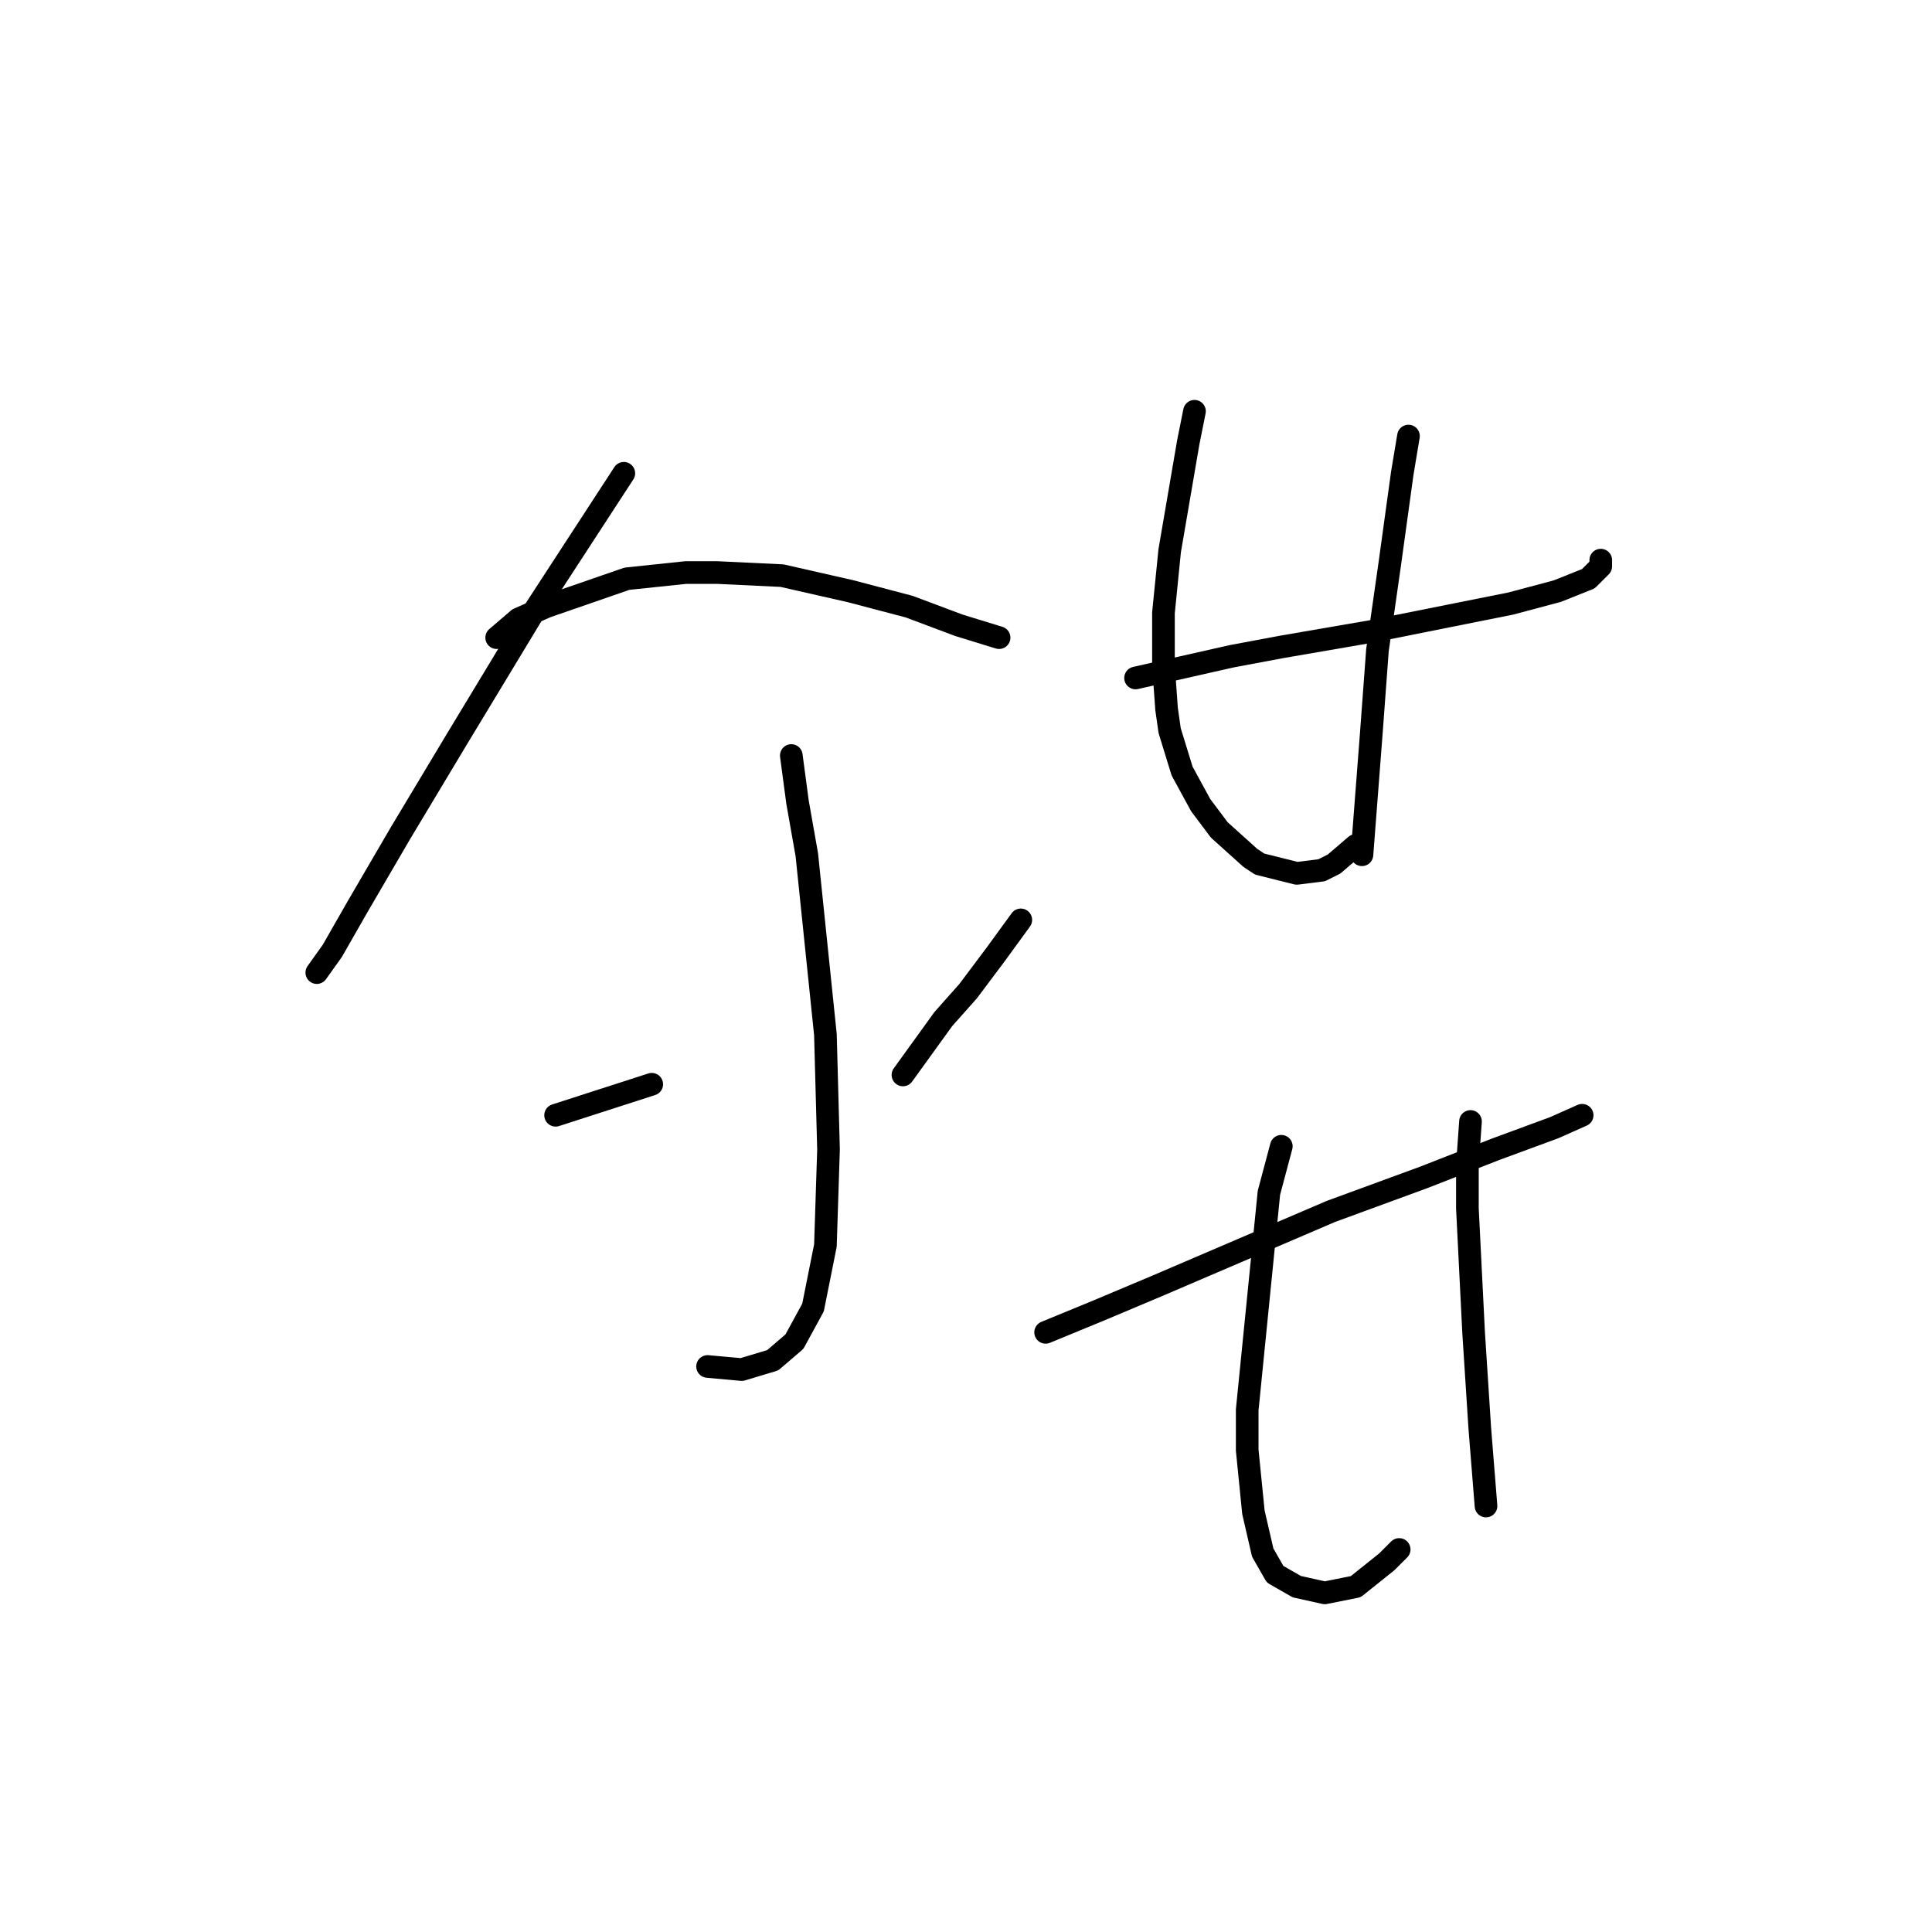 <?xml version="1.0" standalone="no"?>
    <svg width="256" height="256" xmlns="http://www.w3.org/2000/svg" version="1.1">
    <polyline stroke="black" stroke-width="3" stroke-linecap="round" fill="transparent" stroke-linejoin="round" points="82.661 62.713 71.154 80.383 60.47 98.054 53.073 110.382 47.32 120.245 44.032 125.998 41.977 128.875 41.977 128.875 " />
        <polyline stroke="black" stroke-width="3" stroke-linecap="round" fill="transparent" stroke-linejoin="round" points="65.812 84.493 68.689 82.027 72.387 80.383 83.072 76.685 90.88 75.863 94.989 75.863 103.619 76.274 112.66 78.328 120.468 80.383 127.043 82.849 132.385 84.493 132.385 84.493 " />
        <polyline stroke="black" stroke-width="3" stroke-linecap="round" fill="transparent" stroke-linejoin="round" points="104.852 100.109 105.674 106.273 106.907 113.259 109.372 137.094 109.783 152.299 109.372 165.038 107.729 173.257 105.263 177.777 102.386 180.243 98.277 181.476 93.756 181.065 93.756 181.065 " />
        <polyline stroke="black" stroke-width="3" stroke-linecap="round" fill="transparent" stroke-linejoin="round" points="73.62 147.778 86.359 143.669 86.359 143.669 " />
        <polyline stroke="black" stroke-width="3" stroke-linecap="round" fill="transparent" stroke-linejoin="round" points="135.262 121.889 131.974 126.409 128.276 131.34 124.988 135.039 119.646 142.436 119.646 142.436 " />
        <polyline stroke="black" stroke-width="3" stroke-linecap="round" fill="transparent" stroke-linejoin="round" points="150.467 89.835 163.206 86.958 169.781 85.726 181.699 83.671 191.972 81.616 200.191 79.972 206.355 78.328 210.465 76.685 212.109 75.041 212.109 74.219 212.109 74.219 " />
        <polyline stroke="black" stroke-width="3" stroke-linecap="round" fill="transparent" stroke-linejoin="round" points="158.275 54.494 157.453 58.603 154.987 72.986 154.165 81.205 154.165 88.191 154.576 93.944 154.987 96.821 156.631 102.163 159.097 106.684 161.562 109.971 165.672 113.67 166.905 114.492 171.836 115.725 175.124 115.314 176.767 114.492 179.644 112.026 179.644 112.026 " />
        <polyline stroke="black" stroke-width="3" stroke-linecap="round" fill="transparent" stroke-linejoin="round" points="186.63 57.781 185.808 62.713 184.164 74.63 182.521 86.136 181.699 97.232 180.877 107.917 180.466 113.259 180.466 113.259 " />
        <polyline stroke="black" stroke-width="3" stroke-linecap="round" fill="transparent" stroke-linejoin="round" points="138.549 176.544 145.536 173.668 153.344 170.38 176.356 160.518 188.685 155.997 198.137 152.299 205.945 149.422 209.643 147.778 209.643 147.778 " />
        <polyline stroke="black" stroke-width="3" stroke-linecap="round" fill="transparent" stroke-linejoin="round" points="169.781 151.888 168.138 158.052 165.261 186.818 165.261 192.16 166.083 200.379 167.316 205.722 168.959 208.598 171.836 210.242 175.535 211.064 179.644 210.242 183.753 206.954 185.397 205.311 185.397 205.311 " />
        <polyline stroke="black" stroke-width="3" stroke-linecap="round" fill="transparent" stroke-linejoin="round" points="194.849 148.6 194.438 154.353 194.438 160.107 195.26 176.544 196.082 189.284 196.904 199.557 196.904 199.557 " />
        </svg>